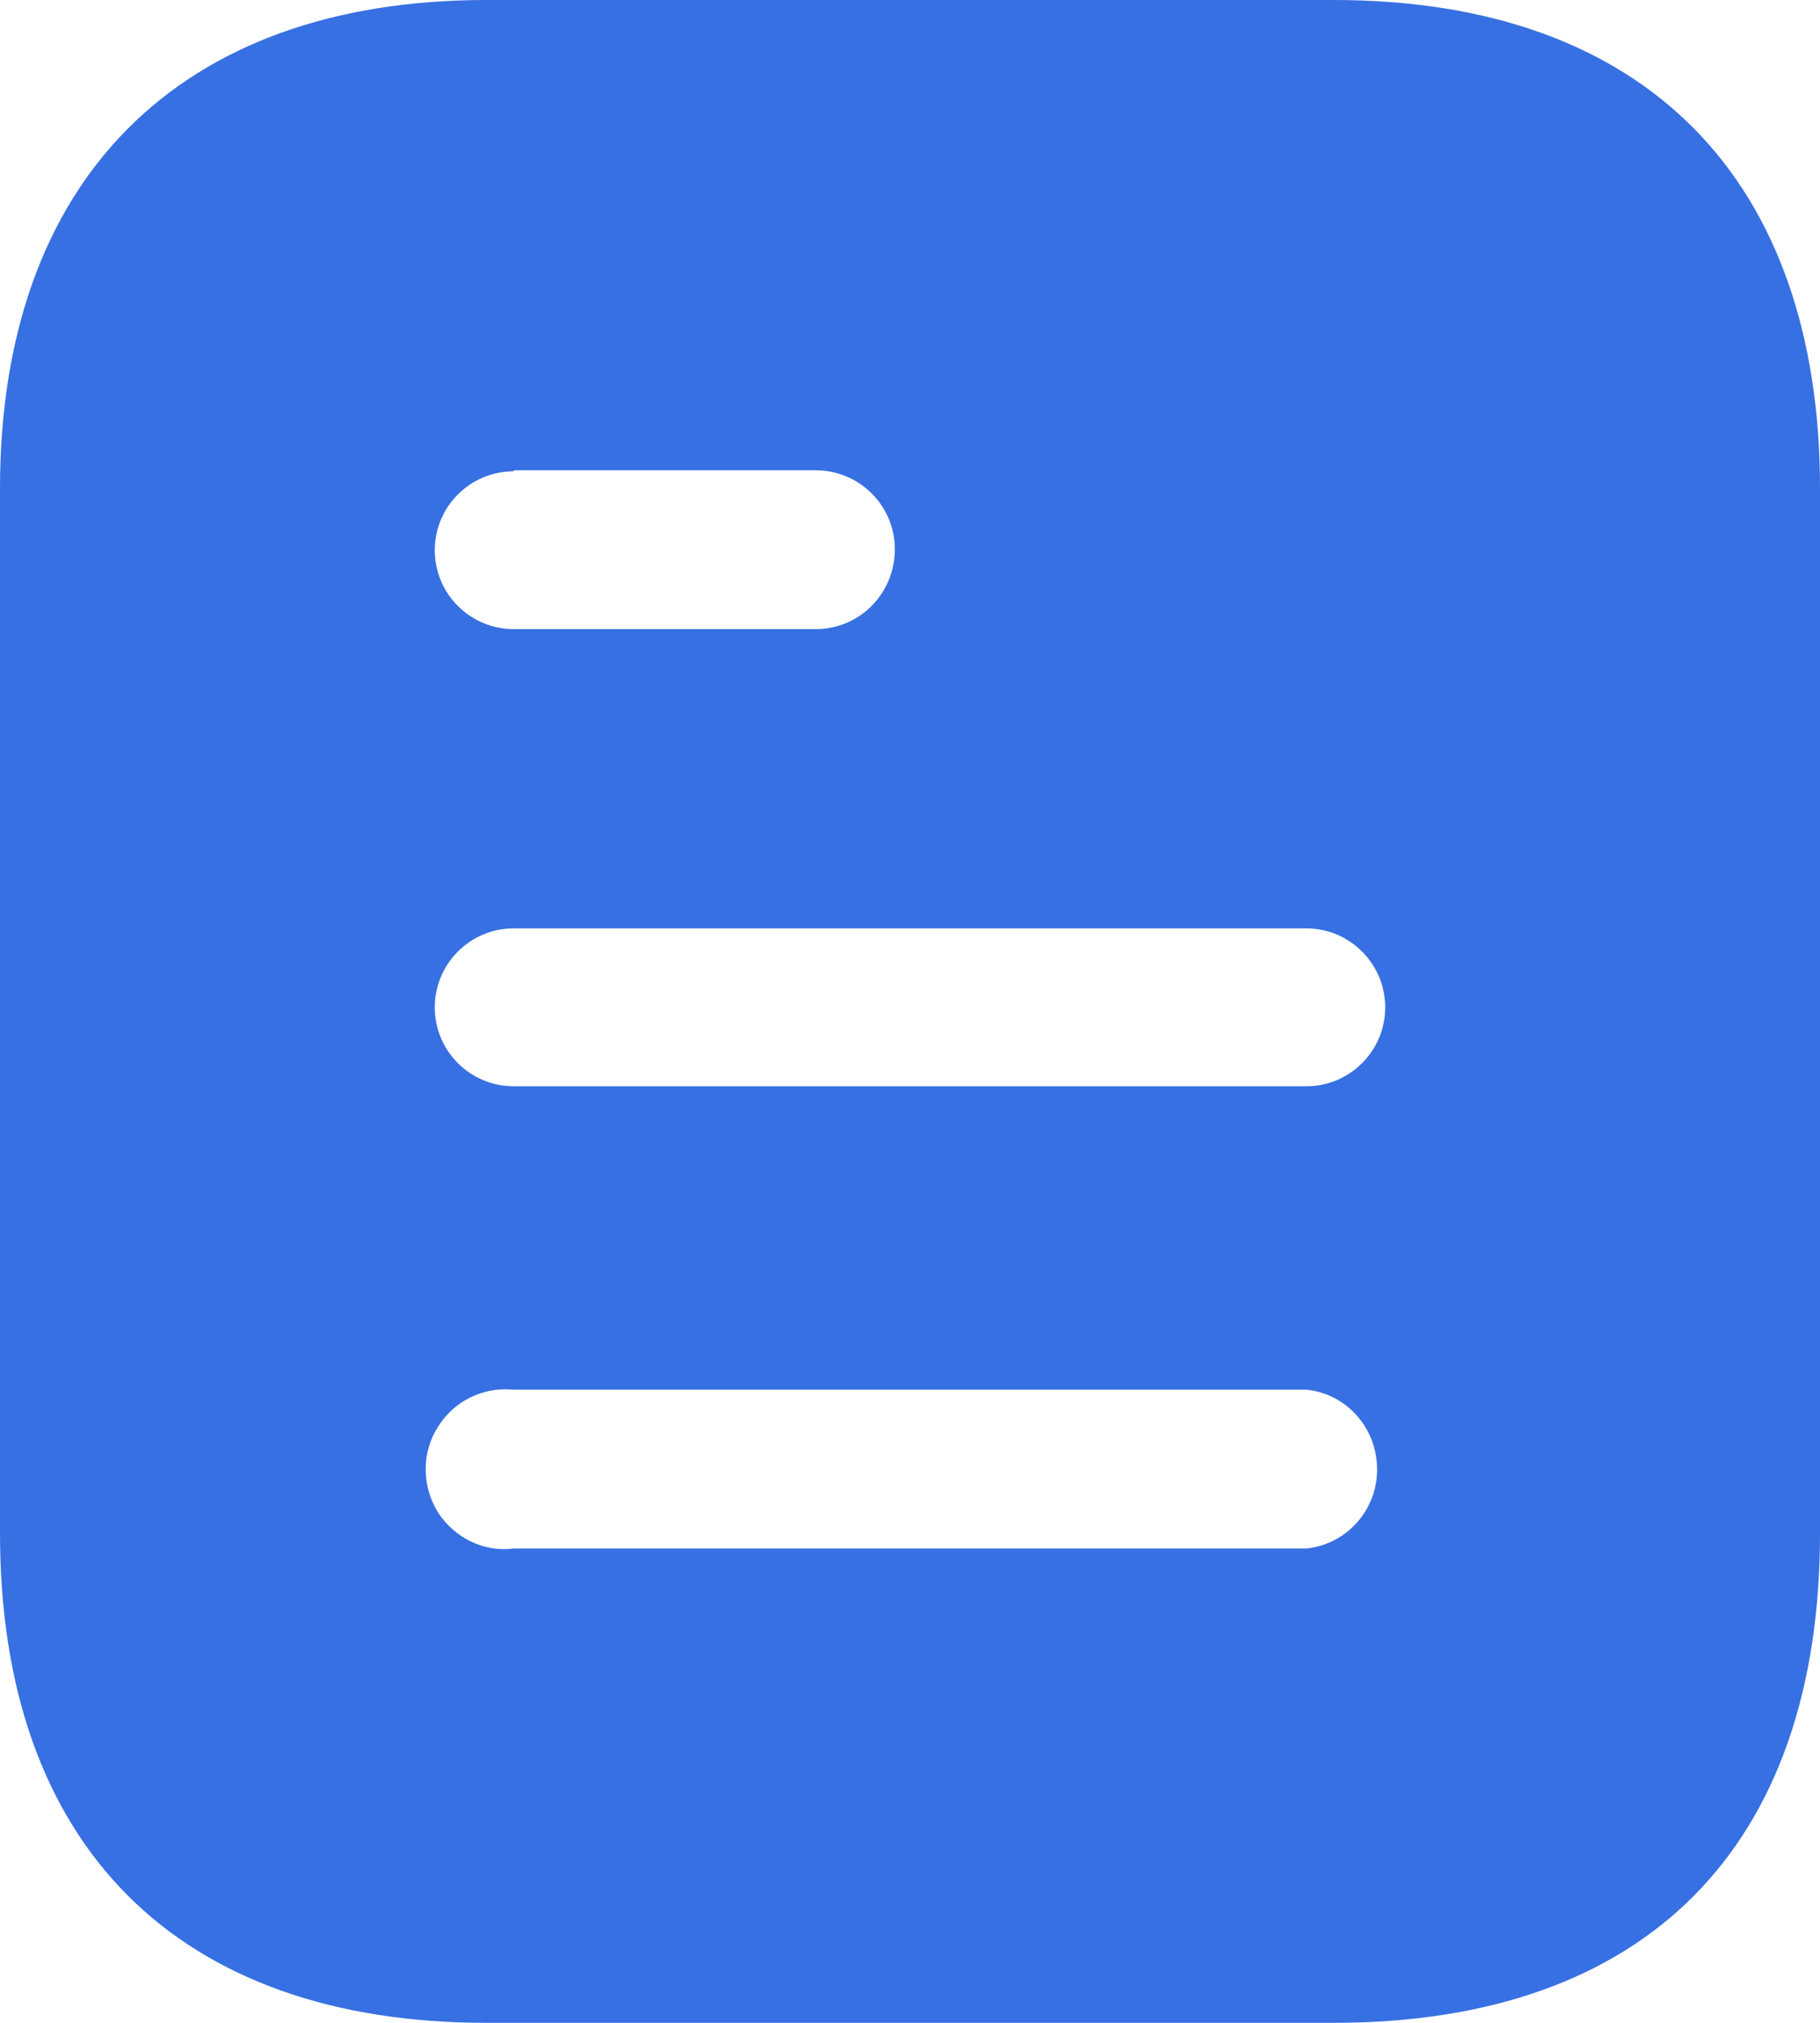 <svg width="36" height="40" viewBox="0 0 36 40" fill="none" xmlns="http://www.w3.org/2000/svg">
<path d="M26.382 0C32.56 0 36 3.56 36 9.66V30.32C36 36.52 32.56 40 26.382 40H9.62C3.54 40 0 36.52 0 30.32V9.66C0 3.56 3.54 0 9.62 0H26.382ZM10.16 27.48C9.56 27.42 8.98 27.7 8.66 28.22C8.34 28.72 8.34 29.38 8.66 29.9C8.98 30.4 9.56 30.7 10.16 30.62H25.84C26.638 30.54 27.24 29.858 27.24 29.06C27.24 28.24 26.638 27.56 25.84 27.48H10.16ZM25.84 18.358H10.16C9.298 18.358 8.6 19.06 8.6 19.92C8.6 20.78 9.298 21.48 10.16 21.48H25.84C26.7 21.48 27.4 20.78 27.4 19.92C27.4 19.06 26.7 18.358 25.84 18.358ZM16.138 9.3H10.16V9.32C9.298 9.32 8.6 10.02 8.6 10.88C8.6 11.74 9.298 12.44 10.16 12.44H16.138C17 12.44 17.7 11.74 17.7 10.858C17.7 10 17 9.3 16.138 9.3Z" fill="#3770E2"/>
</svg>

